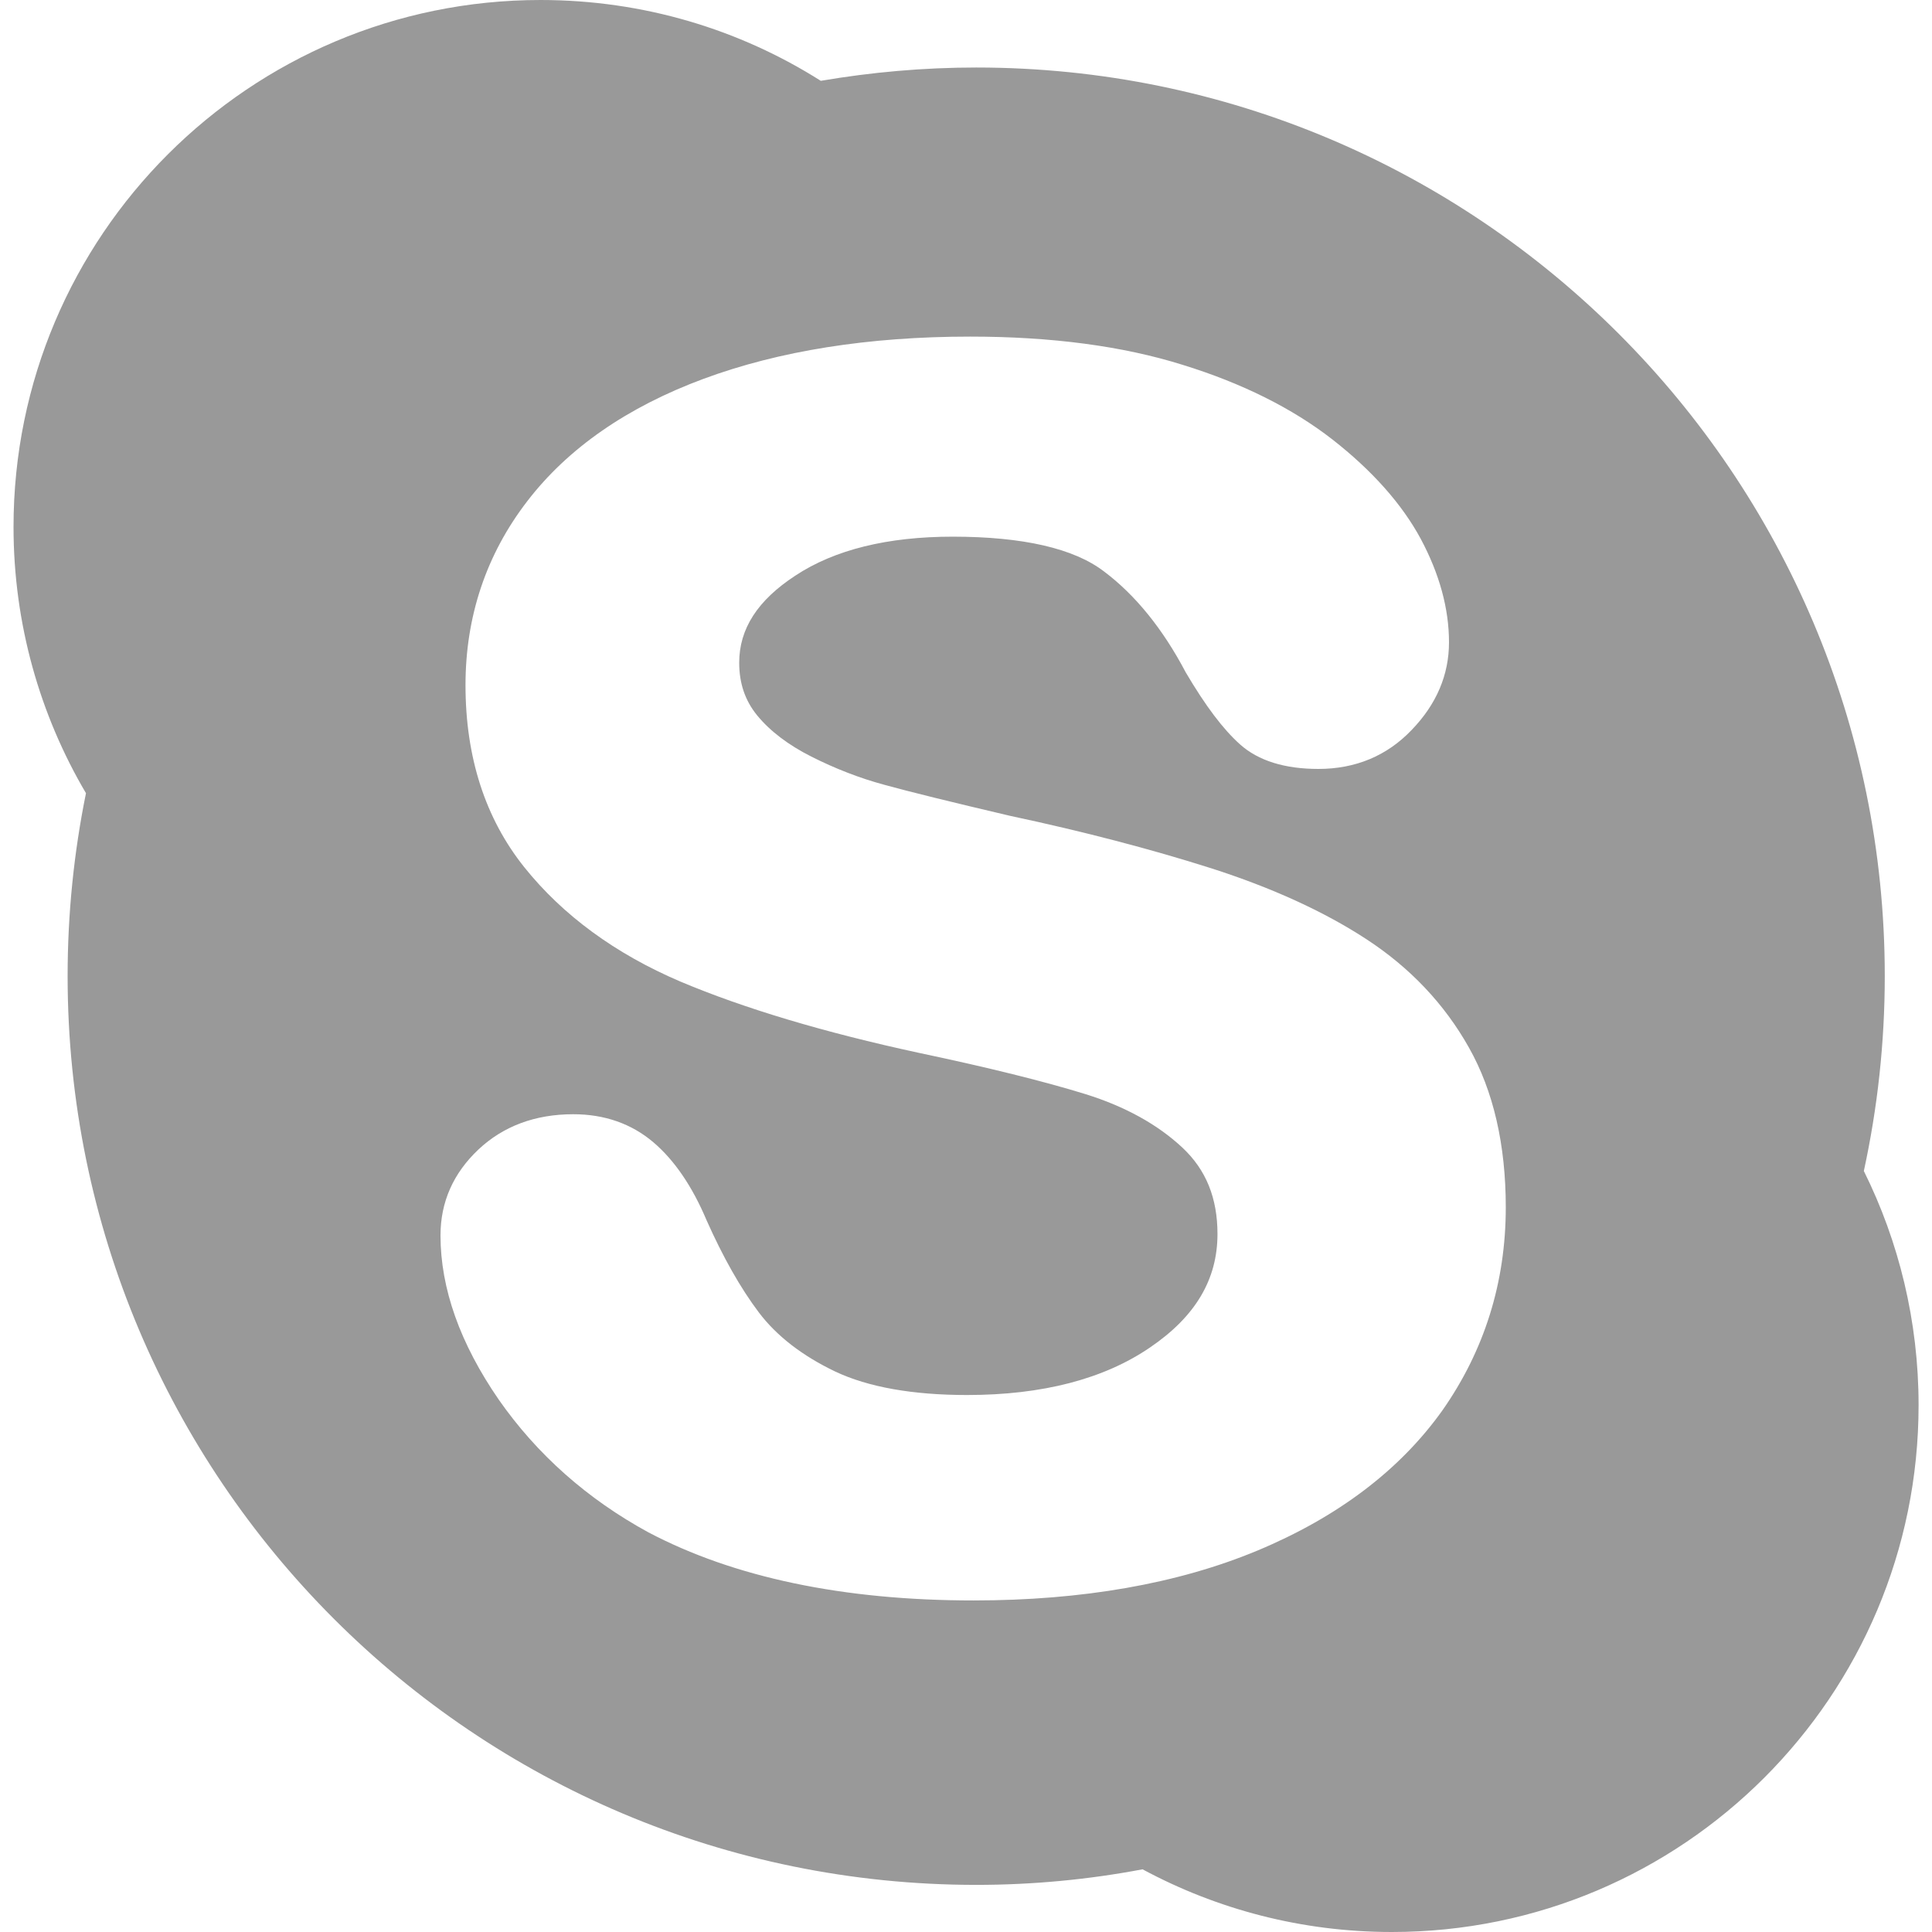 <?xml version="1.0" encoding="iso-8859-1"?>
<!-- Generator: Adobe Illustrator 14.0.0, SVG Export Plug-In . SVG Version: 6.00 Build 43363)  -->
<!DOCTYPE svg PUBLIC "-//W3C//DTD SVG 1.1//EN" "http://www.w3.org/Graphics/SVG/1.1/DTD/svg11.dtd">
<svg version="1.1" id="icon-s-status-skype-layer" xmlns="http://www.w3.org/2000/svg" xmlns:xlink="http://www.w3.org/1999/xlink"
	 x="0px" y="0px" width="18px" height="18px" viewBox="0 0 18 18" style="enable-background:new 0 0 18 18;" xml:space="preserve">
<g id="icon-s-status-skype_1_">
	<rect style="fill:none;" width="18" height="18"/>
	<path style="fill:#999999;" d="M17.365,10.91c0.127-0.585,0.195-1.192,0.195-1.816c0-4.675-3.791-8.465-8.465-8.465
		c-0.494,0-0.978,0.044-1.448,0.124C6.892,0.275,5.996,0,5.036,0c-2.711,0-4.91,2.197-4.91,4.909c0,0.905,0.247,1.755,0.675,2.481
		C0.689,7.941,0.63,8.511,0.63,9.094c0,4.676,3.79,8.467,8.466,8.467c0.528,0,1.047-0.05,1.549-0.145
		C11.336,17.788,12.127,18,12.967,18c2.712,0,4.908-2.198,4.908-4.909C17.875,12.309,17.691,11.566,17.365,10.91z M13.438,13.141
		c-0.394,0.553-0.972,0.992-1.722,1.305c-0.741,0.309-1.633,0.465-2.645,0.465c-1.216,0-2.235-0.215-3.031-0.635
		c-0.567-0.309-1.037-0.725-1.394-1.237c-0.359-0.521-0.542-1.034-0.542-1.529c0-0.311,0.119-0.579,0.353-0.8
		c0.232-0.218,0.529-0.329,0.884-0.329c0.291,0,0.542,0.088,0.746,0.261c0.195,0.166,0.362,0.409,0.496,0.727
		C6.735,11.71,6.898,12,7.071,12.229c0.166,0.219,0.405,0.403,0.71,0.549c0.307,0.145,0.72,0.219,1.229,0.219
		c0.7,0,1.274-0.148,1.706-0.444c0.423-0.288,0.627-0.634,0.627-1.056c0-0.335-0.106-0.598-0.327-0.805
		c-0.23-0.215-0.533-0.383-0.902-0.498C9.729,10.075,9.205,9.945,8.56,9.809C7.68,9.619,6.934,9.396,6.339,9.145
		C5.732,8.886,5.243,8.527,4.885,8.08C4.521,7.625,4.337,7.055,4.337,6.383c0-0.639,0.193-1.217,0.575-1.713
		C5.29,4.177,5.843,3.793,6.556,3.529c0.702-0.26,1.537-0.393,2.483-0.393c0.756,0,1.42,0.088,1.976,0.262
		c0.559,0.172,1.028,0.408,1.397,0.695c0.373,0.291,0.65,0.604,0.824,0.926C13.412,5.348,13.5,5.672,13.5,5.984
		c0,0.304-0.117,0.578-0.348,0.817c-0.23,0.241-0.523,0.363-0.869,0.363c-0.312,0-0.559-0.076-0.729-0.228
		c-0.158-0.141-0.322-0.358-0.507-0.672c-0.211-0.401-0.467-0.719-0.76-0.939C10.006,5.109,9.53,5,8.876,5
		c-0.605,0-1.1,0.121-1.466,0.363C7.058,5.593,6.887,5.859,6.887,6.174c0,0.193,0.055,0.354,0.168,0.492
		c0.12,0.146,0.29,0.275,0.504,0.383C7.781,7.161,8.01,7.25,8.24,7.312c0.235,0.065,0.63,0.162,1.171,0.289
		c0.686,0.146,1.315,0.311,1.872,0.488c0.562,0.18,1.051,0.402,1.447,0.661c0.406,0.265,0.727,0.603,0.955,1.009
		c0.229,0.405,0.344,0.907,0.344,1.489C14.029,11.948,13.83,12.582,13.438,13.141z"/>
</g>
</svg>
